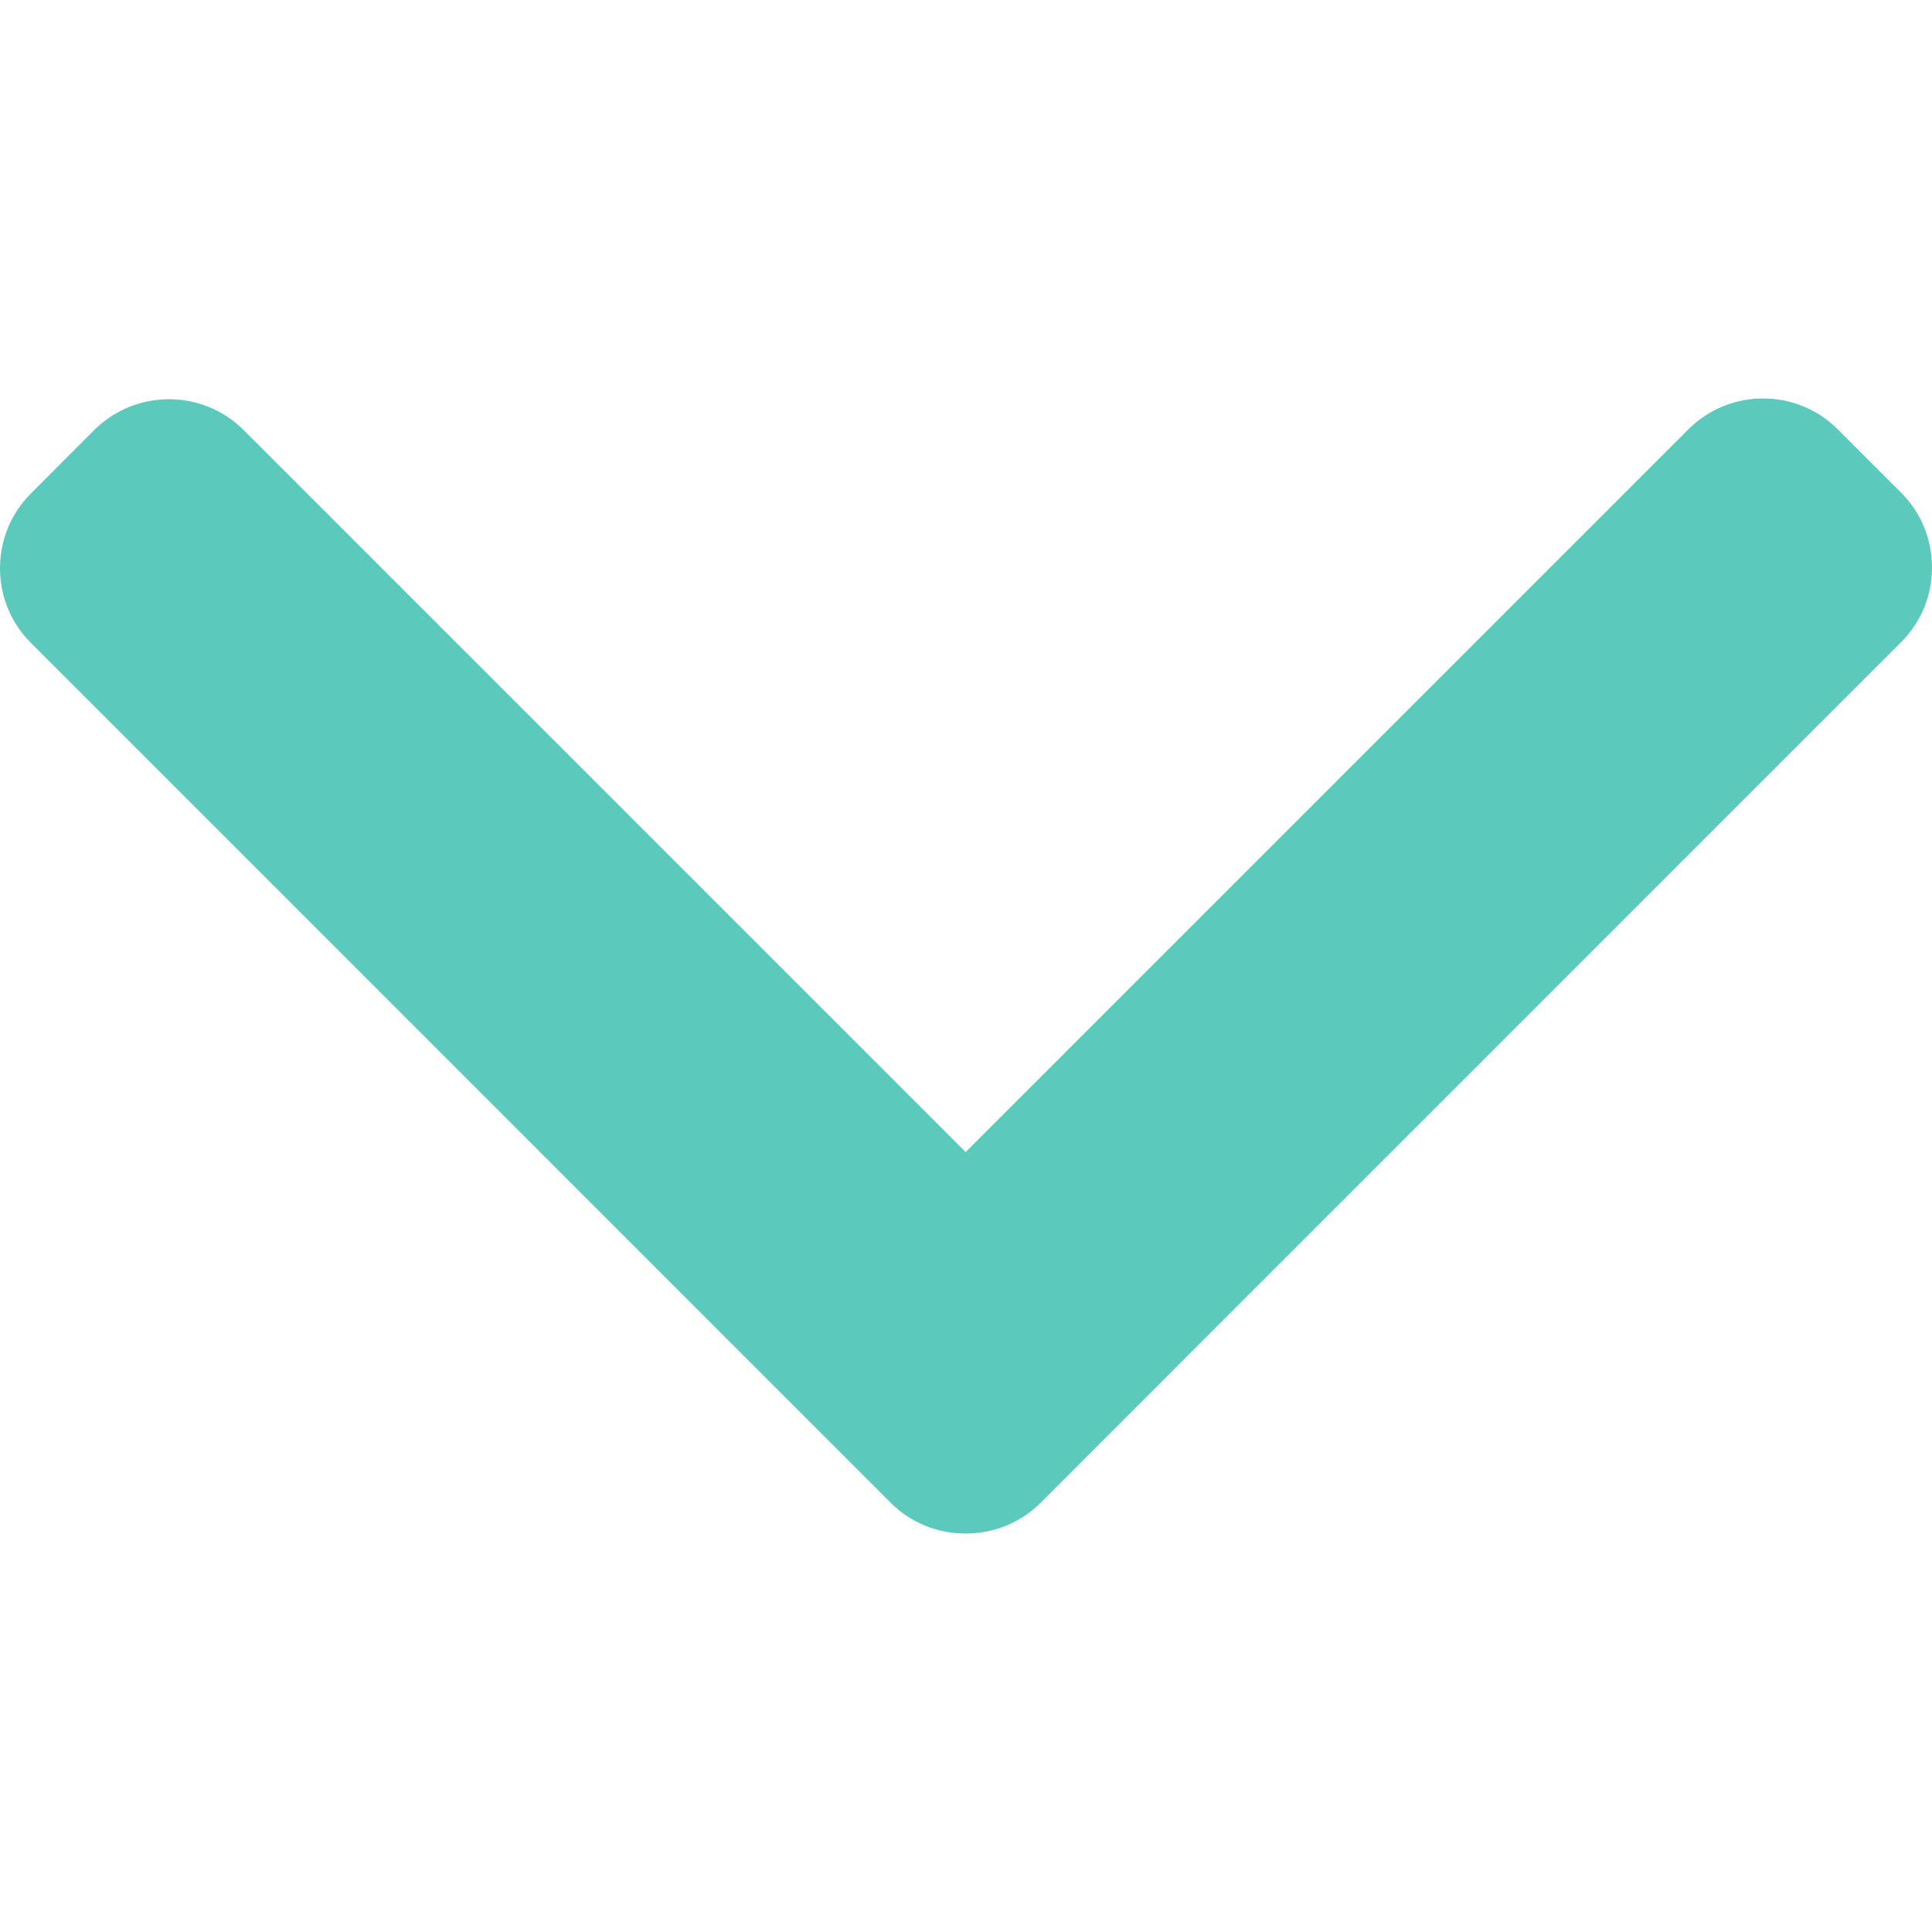 <svg width="16" height="16" viewBox="0 0 16 16" fill="none" xmlns="http://www.w3.org/2000/svg">
<g clip-path="url(#clip0)">
<path d="M7.376 12.445L0.256 5.324C0.091 5.16 -7.16833e-08 4.94 -6.14371e-08 4.706C-5.1191e-08 4.471 0.091 4.251 0.256 4.087L0.78 3.562C1.121 3.221 1.677 3.221 2.018 3.562L7.997 9.541L13.982 3.556C14.147 3.391 14.367 3.3 14.601 3.3C14.836 3.3 15.055 3.391 15.22 3.556L15.744 4.08C15.909 4.245 16 4.465 16 4.699C16 4.933 15.909 5.153 15.744 5.318L8.618 12.445C8.452 12.61 8.232 12.7 7.997 12.7C7.761 12.7 7.541 12.61 7.376 12.445Z" fill="#5BC9BC"/>
</g>
<defs>
<clipPath id="clip0">
<rect width="16" height="16" fill="white" transform="matrix(-4.37114e-08 1 1 4.37114e-08 0 0)"/>
</clipPath>
</defs>
</svg>
